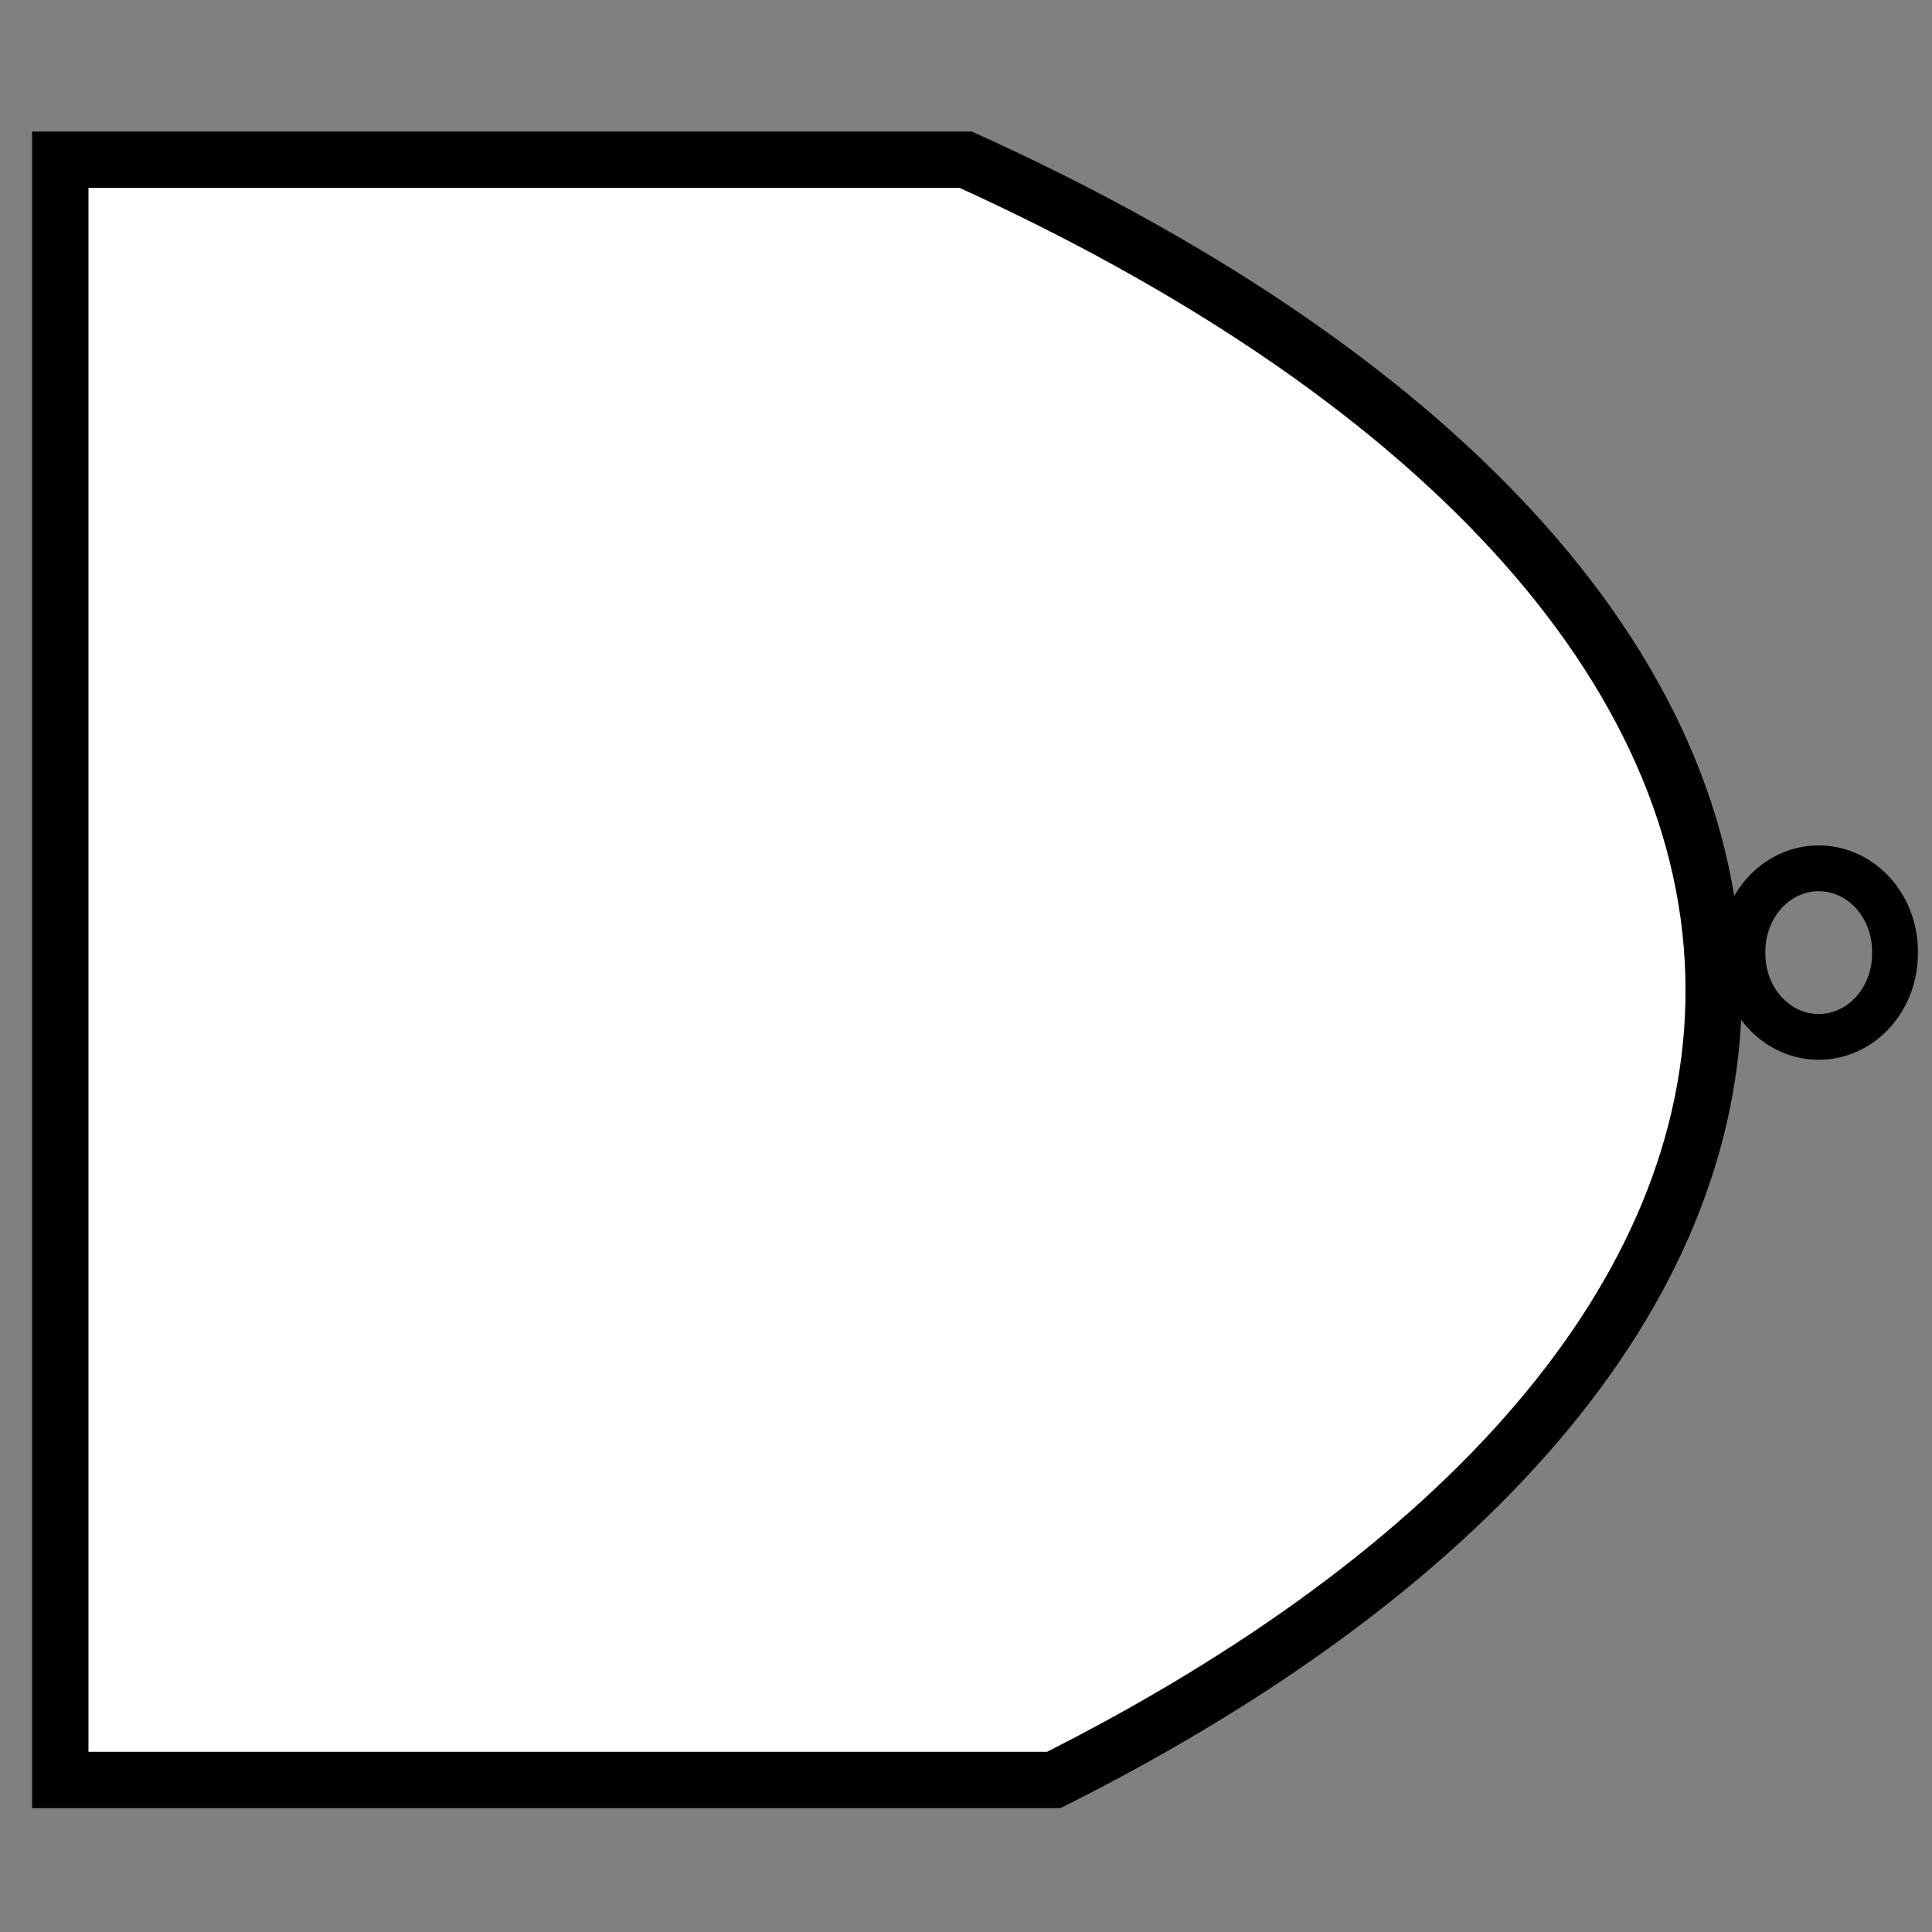 <?xml version="1.0" encoding="UTF-8" standalone="no"?>
<!-- Created with Inkscape (http://www.inkscape.org/) -->
<svg
   xmlns:dc="http://purl.org/dc/elements/1.1/"
   xmlns:cc="http://creativecommons.org/ns#"
   xmlns:rdf="http://www.w3.org/1999/02/22-rdf-syntax-ns#"
   xmlns:svg="http://www.w3.org/2000/svg"
   xmlns="http://www.w3.org/2000/svg"
   xmlns:xlink="http://www.w3.org/1999/xlink"
   xmlns:sodipodi="http://sodipodi.sourceforge.net/DTD/sodipodi-0.dtd"
   xmlns:inkscape="http://www.inkscape.org/namespaces/inkscape"
   width="64px"
   height="64px"
   id="svg3215"
   sodipodi:version="0.32"
   inkscape:version="0.46"
   sodipodi:docname="nandgate.svg"
   inkscape:output_extension="org.inkscape.output.svg.inkscape">
  <rect width="100%" height="100%" fill="#808080" stroke="none"/>
  <defs
     id="defs3217">
    <linearGradient
       id="linearGradient4925">
      <stop
         style="stop-color:#00ff00;stop-opacity:1;"
         offset="0"
         id="stop4927" />
      <stop
         style="stop-color:#ff000b;stop-opacity:1;"
         offset="1"
         id="stop4929" />
    </linearGradient>
    <linearGradient
       id="linearGradient3175">
      <stop
         style="stop-color:#ffffff;stop-opacity:1;"
         offset="0"
         id="stop3177" />
      <stop
         style="stop-color:#030303;stop-opacity:1;"
         offset="1"
         id="stop3179" />
    </linearGradient>
    <linearGradient
       id="linearGradient3155">
      <stop
         style="stop-color:#3767f8;stop-opacity:1;"
         offset="0"
         id="stop3157" />
      <stop
         style="stop-color:#00024c;stop-opacity:1;"
         offset="1"
         id="stop3159" />
    </linearGradient>
    <inkscape:perspective
       sodipodi:type="inkscape:persp3d"
       inkscape:vp_x="0 : 32 : 1"
       inkscape:vp_y="0 : 1000 : 0"
       inkscape:vp_z="64 : 32 : 1"
       inkscape:persp3d-origin="32 : 21.333333 : 1"
       id="perspective3223" />
    <linearGradient
       inkscape:collect="always"
       xlink:href="#linearGradient4925"
       id="linearGradient4935"
       x1="2.246"
       y1="32.279"
       x2="61.356"
       y2="32.279"
       gradientUnits="userSpaceOnUse" />
  </defs>
  <sodipodi:namedview
     id="base"
     pagecolor="#ffffff"
     bordercolor="#666666"
     borderopacity="1.0"
     inkscape:pageopacity="0.0"
     inkscape:pageshadow="2"
     inkscape:zoom="6.2419907"
     inkscape:cx="-23.47874"
     inkscape:cy="30.110889"
     inkscape:current-layer="layer1"
     showgrid="true"
     inkscape:document-units="px"
     inkscape:grid-bbox="true"
     inkscape:window-width="1680"
     inkscape:window-height="949"
     inkscape:window-x="0"
     inkscape:window-y="0" />
  <g
     id="layer1"
     inkscape:label="Layer 1"
     inkscape:groupmode="layer">
    <path
       style="opacity:1;fill:#ffffff;fill-opacity:1;fill-rule:evenodd;stroke:#000000;stroke-width:1.867;stroke-linecap:round;stroke-linejoin:miter;stroke-miterlimit:4;stroke-dasharray:none;stroke-dashoffset:0;stroke-opacity:1"
       d="M 1.997,5.29 L 1.997,58.964 L 34.908,58.964 C 48.445,52.156 56.769,42.941 56.769,32.814 C 56.769,21.977 47.241,12.208 31.991,5.29 L 1.997,5.29 z"
       id="rect2410" />
    <path
       sodipodi:type="arc"
       style="opacity:1;fill:none;fill-opacity:1;fill-rule:evenodd;stroke:#000000;stroke-width:2.694;stroke-linecap:round;stroke-linejoin:miter;stroke-miterlimit:4;stroke-dasharray:none;stroke-dashoffset:0;stroke-opacity:1"
       id="path3353"
       sodipodi:cx="58.314728"
       sodipodi:cy="29.635963"
       sodipodi:rx="4.4857483"
       sodipodi:ry="4.8862615"
       d="M 62.8,29.636 A 4.486,4.886 0 1 1 53.829,29.636 A 4.486,4.886 0 1 1 62.8,29.636 z"
       transform="matrix(0.563,0,0,0.563,27.417,14.871)" />
  </g>
</svg>
